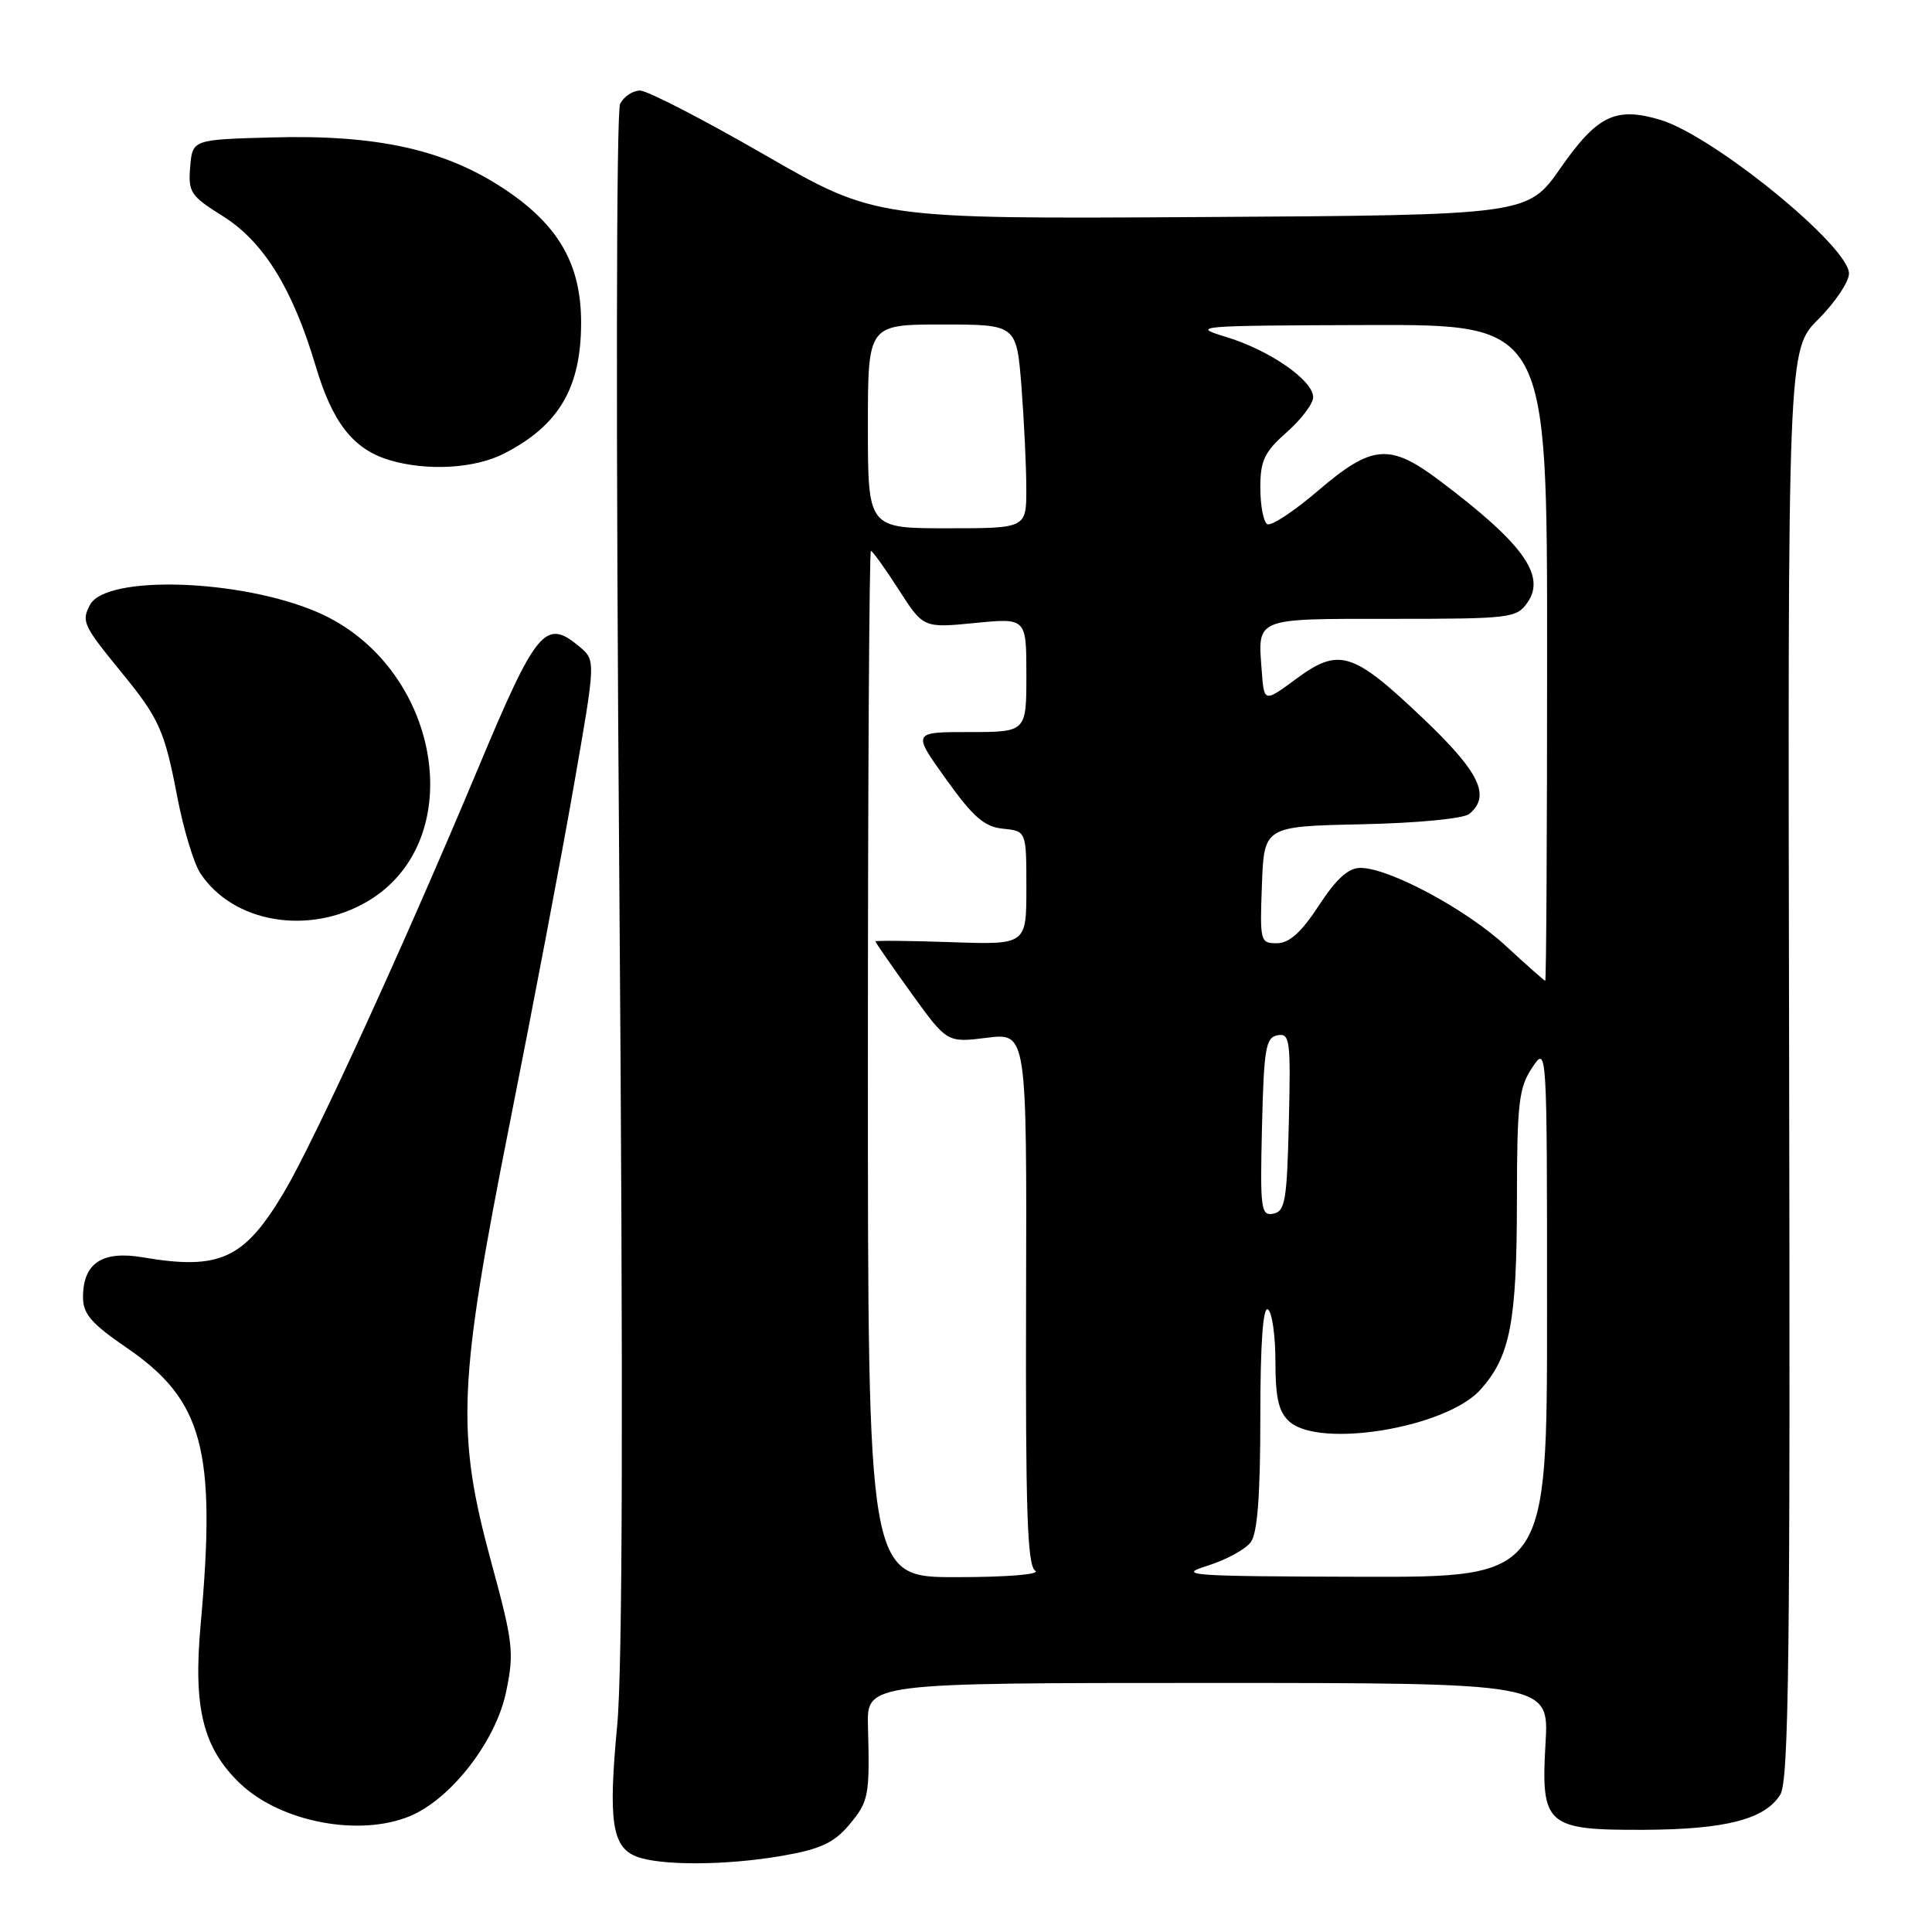 <?xml version="1.0" encoding="UTF-8" standalone="no"?>
<!DOCTYPE svg PUBLIC "-//W3C//DTD SVG 1.1//EN" "http://www.w3.org/Graphics/SVG/1.1/DTD/svg11.dtd" >
<svg xmlns="http://www.w3.org/2000/svg" xmlns:xlink="http://www.w3.org/1999/xlink" version="1.1" viewBox="0 0 256 256">
 <g >
 <path fill="currentColor"
d=" M 103.67 245.90 C 108.71 245.02 110.50 244.19 112.50 241.82 C 115.12 238.70 115.26 238.01 115.01 228.75 C 114.86 223.00 114.86 223.00 160.06 223.00 C 205.26 223.00 205.26 223.00 204.79 230.99 C 204.16 241.89 204.88 242.51 217.86 242.46 C 228.64 242.41 233.85 241.07 235.89 237.81 C 237.03 235.97 237.23 219.73 237.07 140.98 C 236.88 46.36 236.88 46.36 240.94 42.30 C 243.17 40.06 245.00 37.34 245.00 36.25 C 245.00 32.62 227.04 17.99 220.00 15.88 C 214.08 14.11 211.65 15.29 206.79 22.25 C 202.43 28.50 202.43 28.50 159.25 28.76 C 116.08 29.02 116.08 29.02 101.31 20.51 C 93.19 15.83 85.77 12.00 84.81 12.00 C 83.85 12.00 82.67 12.79 82.17 13.75 C 81.65 14.78 81.60 57.25 82.06 116.50 C 82.59 185.42 82.50 221.04 81.78 228.64 C 80.59 241.23 81.09 244.70 84.28 245.98 C 87.40 247.23 96.20 247.20 103.67 245.90 Z  M 54.33 240.64 C 59.79 238.36 65.71 230.70 67.06 224.19 C 68.15 218.96 68.00 217.67 65.10 207.02 C 60.41 189.77 60.68 183.42 67.58 148.67 C 70.65 133.21 74.47 113.13 76.05 104.03 C 78.94 87.50 78.94 87.50 76.80 85.70 C 72.26 81.89 71.10 83.29 63.27 102.00 C 53.62 125.05 41.67 151.17 37.68 157.90 C 32.37 166.85 29.15 168.34 18.91 166.60 C 13.53 165.69 11.00 167.38 11.00 171.89 C 11.00 174.10 12.10 175.38 16.75 178.56 C 26.92 185.53 28.68 192.06 26.59 215.22 C 25.58 226.33 26.89 231.60 31.80 236.31 C 37.15 241.43 47.61 243.44 54.33 240.64 Z  M 48.66 119.46 C 62.44 111.39 58.41 88.15 42.02 81.10 C 31.84 76.72 14.06 76.15 11.93 80.14 C 10.76 82.32 11.02 82.88 16.02 89.00 C 21.09 95.18 21.80 96.77 23.49 105.59 C 24.30 109.82 25.67 114.37 26.53 115.69 C 30.86 122.29 40.91 124.00 48.66 119.46 Z  M 66.79 60.10 C 74.07 56.37 77.00 51.38 77.00 42.75 C 77.00 35.04 74.04 29.86 66.91 25.10 C 59.02 19.83 50.01 17.82 36.00 18.21 C 25.50 18.50 25.50 18.50 25.20 22.12 C 24.92 25.47 25.25 25.97 29.50 28.62 C 34.92 32.01 38.78 38.24 41.84 48.54 C 44.07 56.03 46.81 59.53 51.62 60.97 C 56.58 62.45 62.91 62.09 66.79 60.10 Z  M 115.00 141.00 C 115.00 103.60 115.18 73.00 115.40 73.00 C 115.61 73.00 117.27 75.30 119.07 78.11 C 122.35 83.22 122.35 83.22 129.18 82.55 C 136.00 81.88 136.00 81.88 136.00 89.44 C 136.00 97.00 136.00 97.00 128.44 97.00 C 120.88 97.00 120.88 97.00 125.36 103.25 C 128.97 108.29 130.43 109.56 132.92 109.81 C 136.00 110.13 136.00 110.13 136.00 117.66 C 136.00 125.19 136.00 125.19 126.00 124.84 C 120.50 124.65 116.00 124.61 116.00 124.74 C 116.00 124.88 118.13 127.95 120.74 131.58 C 125.49 138.17 125.49 138.17 130.77 137.51 C 136.06 136.85 136.06 136.85 135.96 172.07 C 135.88 200.26 136.12 207.46 137.18 208.13 C 137.93 208.61 133.46 208.98 126.75 208.98 C 115.00 209.00 115.00 209.00 115.00 141.00 Z  M 159.99 207.47 C 162.46 206.70 165.04 205.29 165.74 204.34 C 166.62 203.14 167.00 198.14 167.00 187.75 C 167.00 178.09 167.35 173.10 168.00 173.50 C 168.55 173.84 169.00 176.95 169.00 180.40 C 169.00 185.22 169.43 187.08 170.83 188.35 C 174.85 191.98 191.66 189.18 196.18 184.13 C 200.12 179.72 200.99 175.19 201.00 159.00 C 201.01 146.22 201.25 144.14 203.00 141.50 C 204.99 138.50 204.99 138.50 204.99 173.75 C 205.00 209.00 205.00 209.00 180.25 208.93 C 157.52 208.87 155.87 208.75 159.99 207.47 Z  M 167.22 149.34 C 167.47 138.93 167.71 137.48 169.28 137.18 C 170.92 136.87 171.04 137.78 170.78 148.66 C 170.53 159.07 170.29 160.52 168.72 160.82 C 167.08 161.13 166.96 160.22 167.22 149.34 Z  M 199.50 125.31 C 194.24 120.46 184.06 115.00 180.26 115.00 C 178.67 115.00 177.06 116.45 174.76 119.98 C 172.43 123.54 170.85 124.97 169.21 124.98 C 166.99 125.00 166.93 124.75 167.21 117.25 C 167.50 109.50 167.50 109.50 180.44 109.22 C 187.88 109.06 193.93 108.47 194.69 107.85 C 197.58 105.45 196.05 102.30 188.52 95.15 C 179.24 86.33 177.43 85.77 171.77 89.94 C 167.50 93.09 167.50 93.09 167.19 88.93 C 166.65 81.78 166.11 82.00 184.41 82.00 C 200.13 82.00 200.96 81.90 202.39 79.85 C 204.90 76.27 201.80 71.98 190.67 63.62 C 184.13 58.71 181.78 58.92 174.66 65.01 C 171.45 67.76 168.42 69.76 167.91 69.45 C 167.41 69.14 167.00 66.97 167.00 64.62 C 167.00 61.02 167.53 59.90 170.50 57.27 C 172.43 55.57 174.00 53.48 174.00 52.64 C 174.00 50.40 168.25 46.41 162.50 44.66 C 157.69 43.20 158.41 43.14 181.25 43.07 C 205.00 43.00 205.00 43.00 205.00 86.50 C 205.00 110.42 204.89 129.98 204.75 129.96 C 204.61 129.94 202.25 127.85 199.50 125.31 Z  M 115.00 56.50 C 115.00 43.00 115.00 43.00 124.85 43.00 C 134.70 43.00 134.70 43.00 135.35 51.25 C 135.70 55.79 135.99 61.86 135.99 64.75 C 136.00 70.00 136.00 70.00 125.50 70.00 C 115.00 70.00 115.00 70.00 115.00 56.50 Z "/>
</g>
</svg>